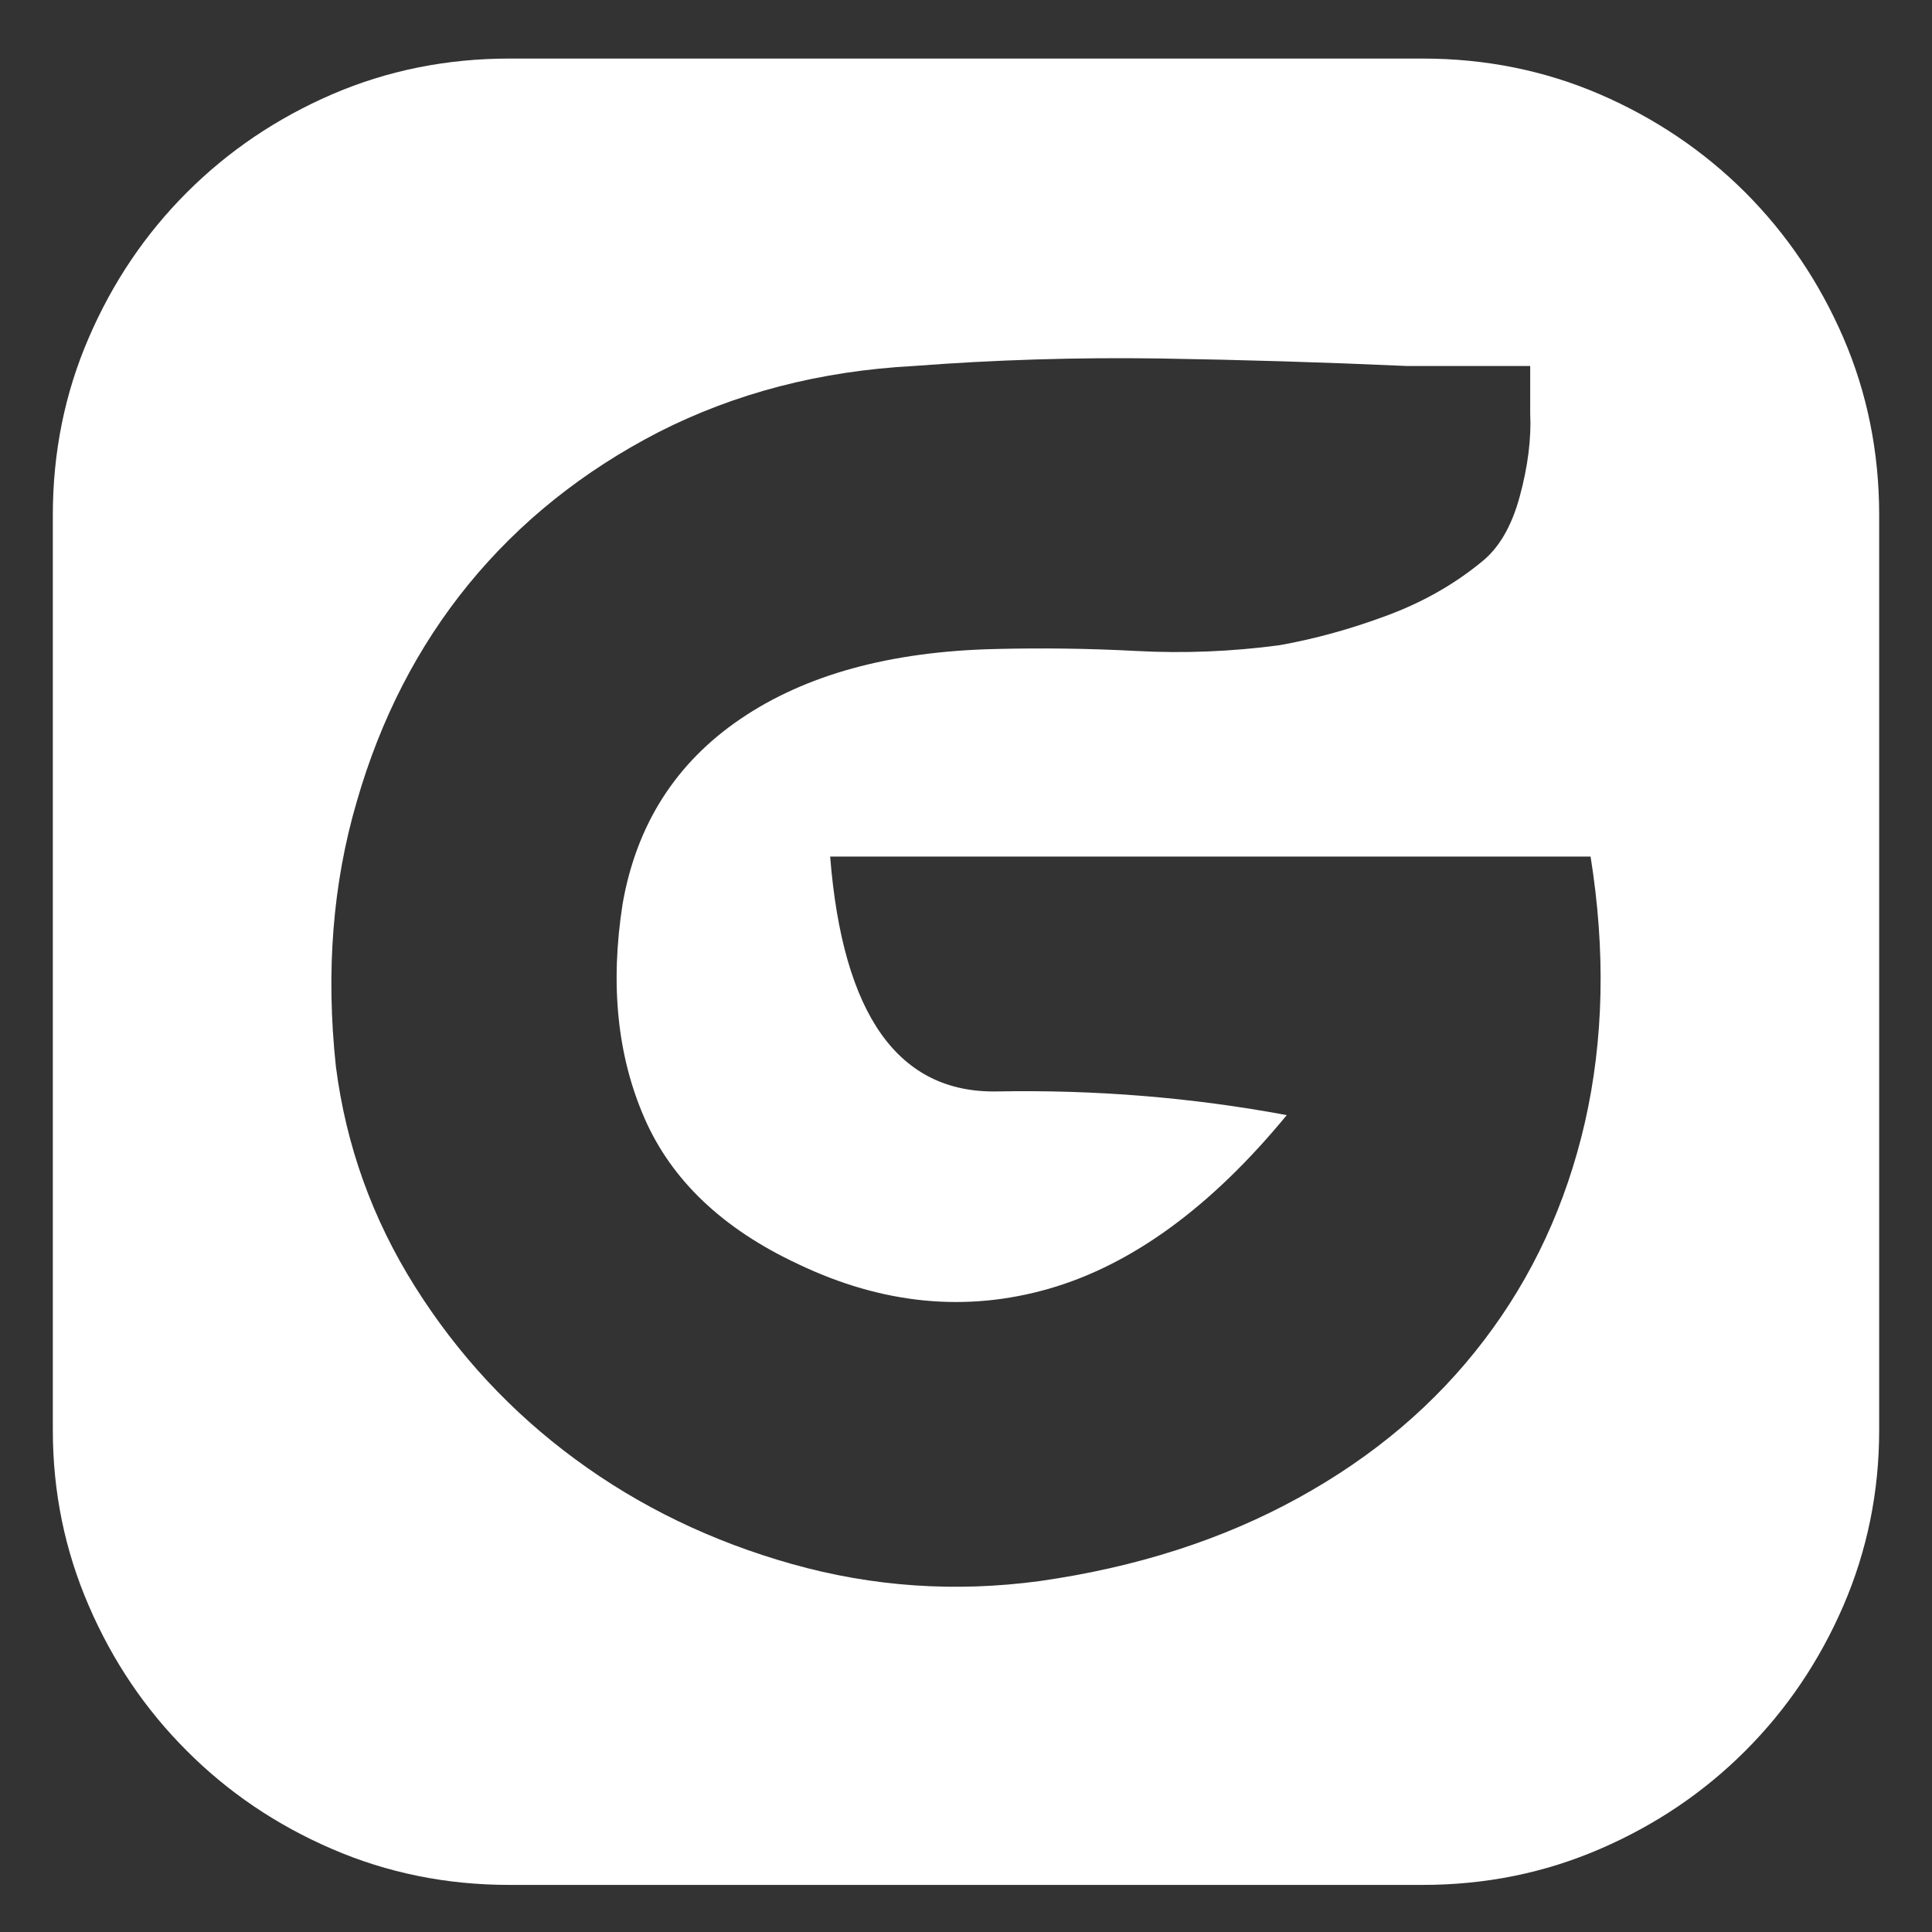 <svg xmlns="http://www.w3.org/2000/svg" xmlns:xlink="http://www.w3.org/1999/xlink" width="128" height="128"><rect width="100%" height="100%" fill="#333333" stroke="none"/><path fill="#ffffff" d="M94.25 3.88L94.25 3.88L33.75 3.88Q27.50 3.88 22 6.25L22 6.25Q16.50 8.63 12.38 12.75Q8.25 16.88 5.88 22.38L5.88 22.38Q3.50 27.88 3.50 34.13L3.50 34.13L3.50 94.75Q3.50 100.88 5.88 106.38L5.88 106.38Q8.25 111.88 12.38 116Q16.50 120.13 22 122.50L22 122.50Q27.50 124.88 33.75 124.88L33.75 124.88L94.25 124.88Q100.50 124.88 106 122.50L106 122.50Q111.50 120.13 115.63 116Q119.75 111.88 122.13 106.38L122.13 106.38Q124.50 100.88 124.50 94.75L124.50 94.75L124.50 34.13Q124.50 27.88 122.13 22.38L122.13 22.38Q119.75 16.88 115.63 12.75Q111.50 8.63 106 6.25L106 6.25Q100.50 3.88 94.25 3.88ZM68.88 104.75L68.88 104.75Q60.50 105.88 52.50 103.63L52.50 103.63Q44.50 101.38 38.13 96.69Q31.75 92 27.50 85.25L27.50 85.25Q23.25 78.50 22.25 70.63L22.25 70.63Q21.25 61.25 23.63 53.13L23.63 53.13Q26 44.88 31.06 38.69Q36.13 32.50 43.63 28.63L43.63 28.63Q51.25 24.75 60.50 24.25L60.50 24.25Q68.63 23.63 76.81 23.75Q85 23.88 93.25 24.25L93.25 24.25Q94.50 24.25 97.94 24.25Q101.38 24.25 101.38 24.25L101.38 24.25Q101.38 24.25 101.38 25.63Q101.38 27 101.38 27.38L101.38 27.38Q101.50 29.88 100.69 32.88Q99.88 35.88 98.13 37.25L98.13 37.25Q95.38 39.50 91.81 40.81Q88.25 42.13 84.75 42.75L84.75 42.75Q80 43.38 75.31 43.13Q70.63 42.88 65.88 43L65.88 43Q55.50 43.25 49.06 47.63Q42.63 52 41.25 59.88L41.25 59.88Q40 67.88 42.69 74.06Q45.38 80.25 52.88 83.75L52.88 83.75Q61.25 87.75 69.50 85.38Q77.75 83 85.25 73.88L85.25 73.88Q75.88 72.13 66.06 72.31Q56.25 72.50 55 56.75L55 56.75Q61.50 56.75 67.75 56.75L67.75 56.75Q74.13 56.75 80.44 56.75Q86.75 56.75 93 56.75L93 56.75Q99.13 56.75 105.38 56.75L105.38 56.75Q106.88 66.13 105 74.38L105 74.38Q103.13 82.50 98.31 88.81Q93.50 95.13 86 99.25L86 99.25Q78.50 103.38 68.88 104.75L68.88 104.75Z"/></svg>